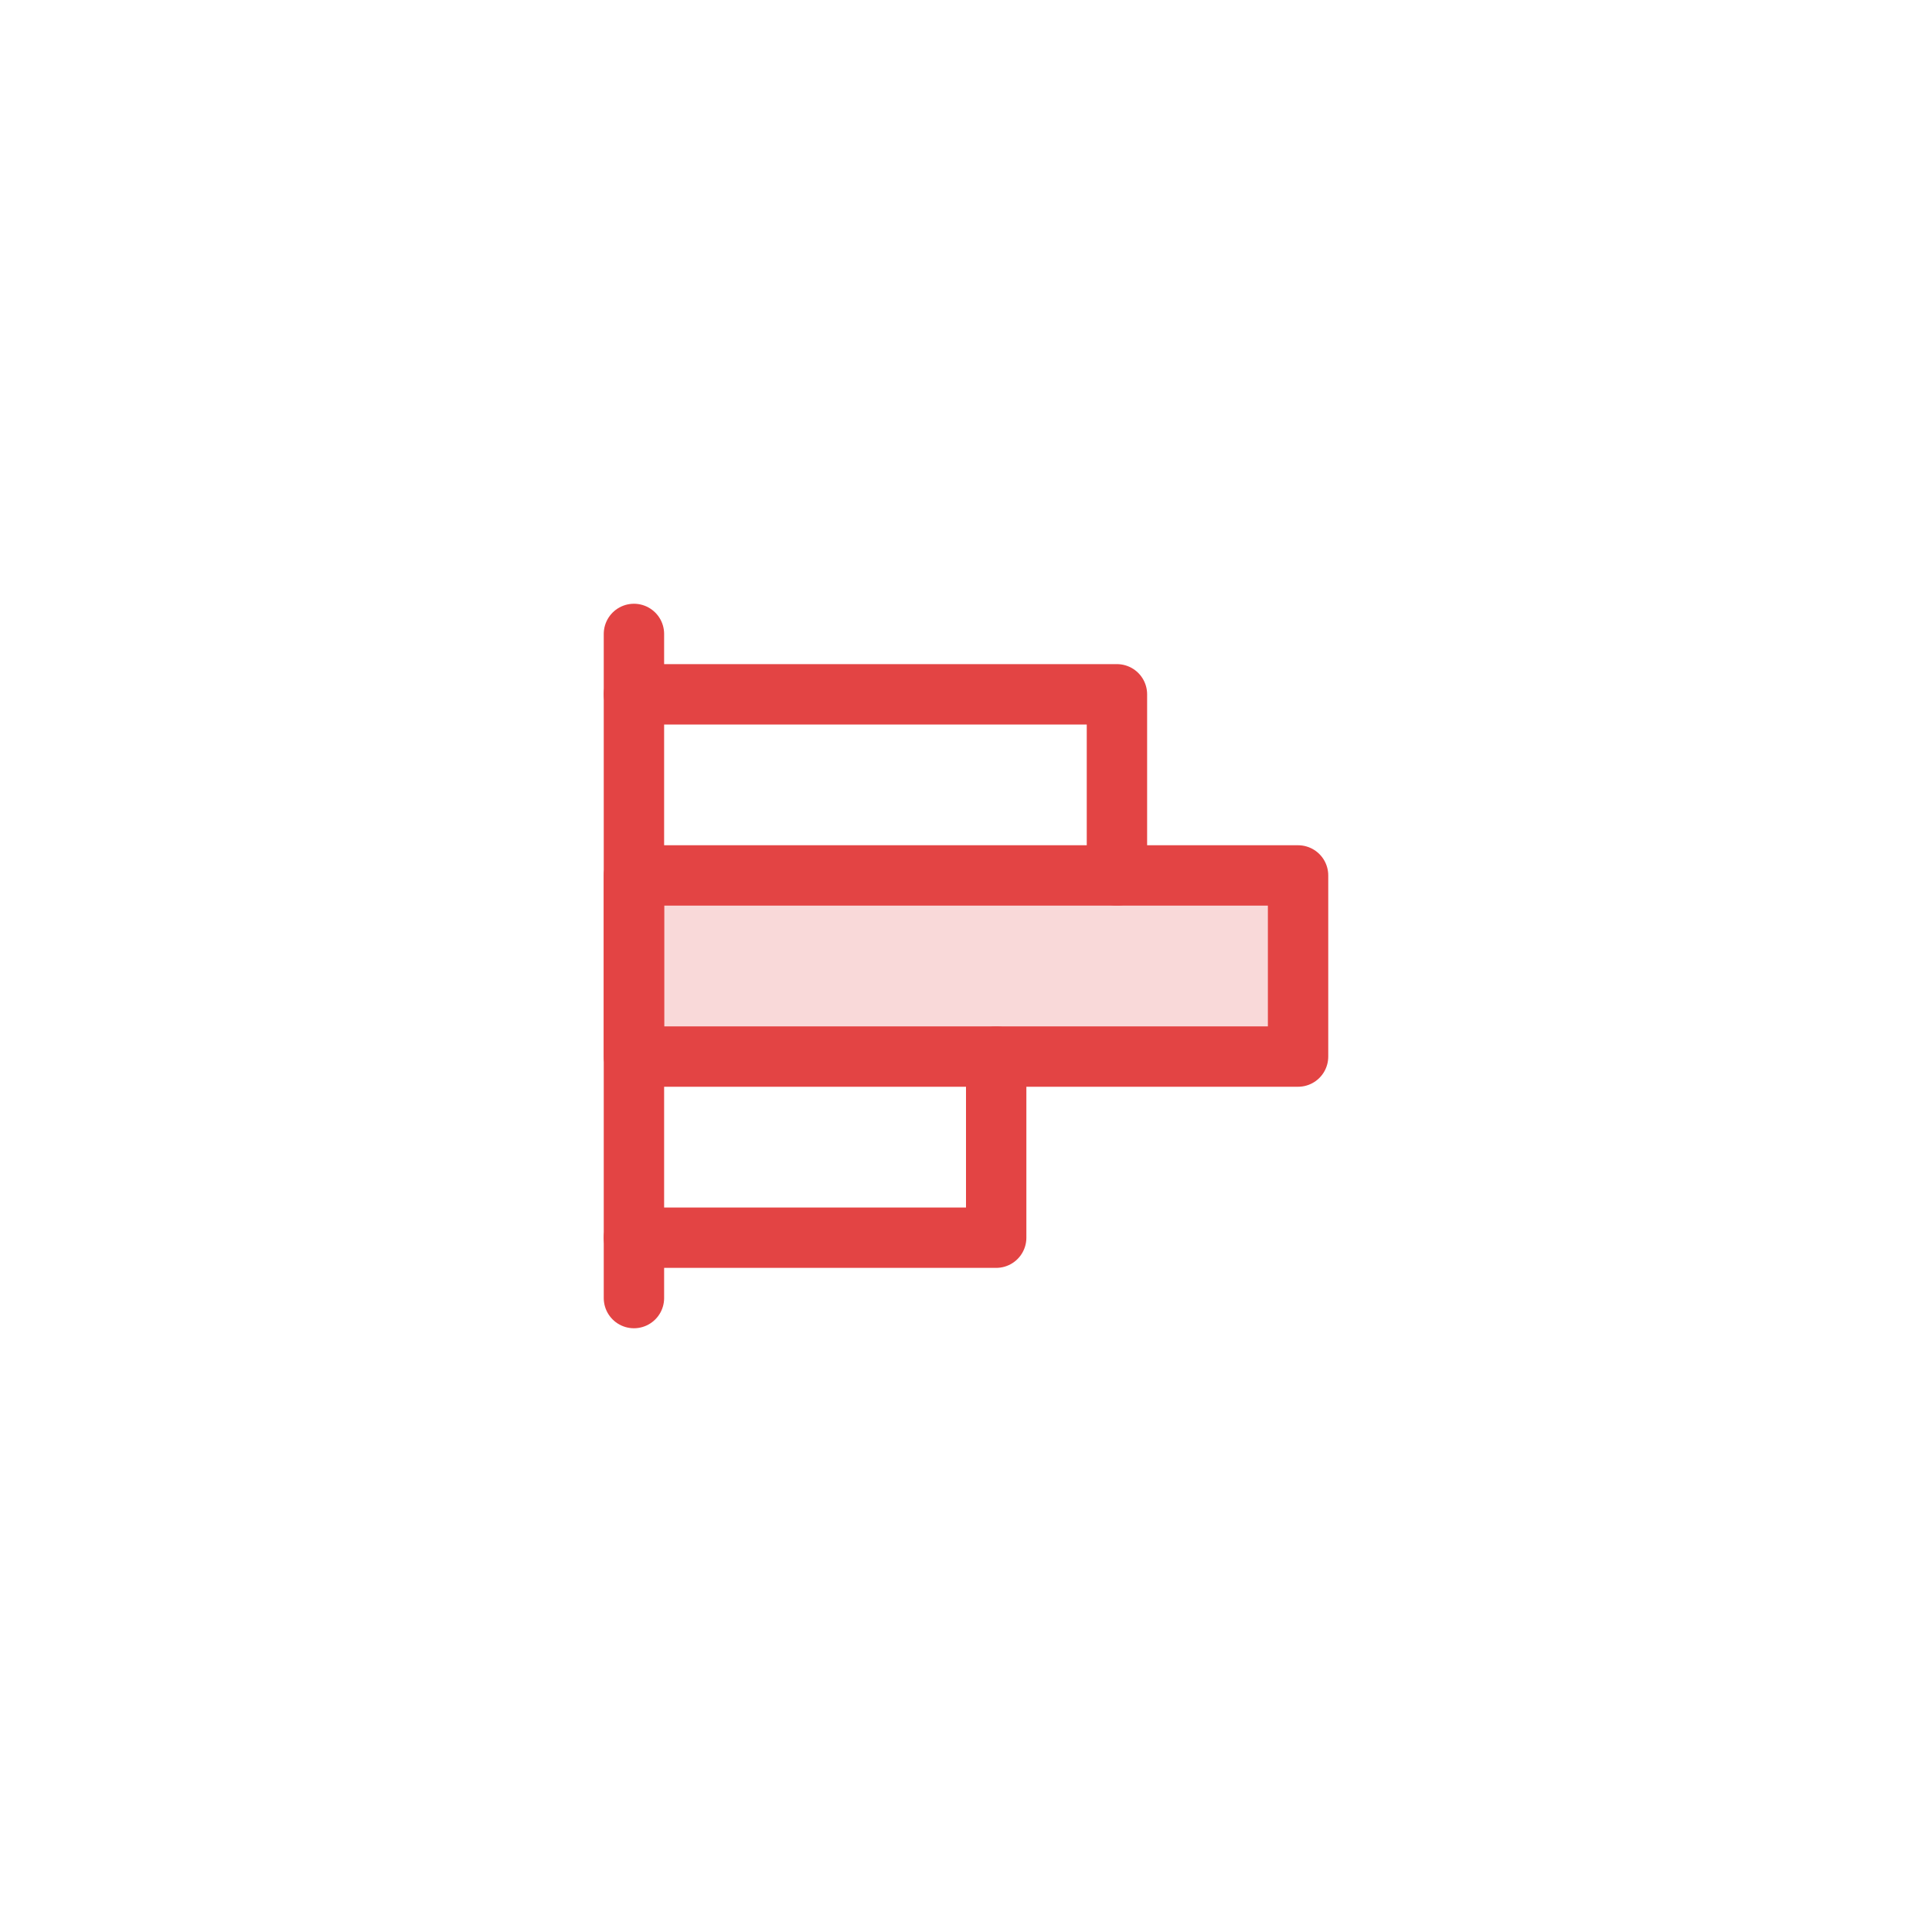 <svg width="64" height="64" viewBox="0 0 64 64" fill="none" xmlns="http://www.w3.org/2000/svg">
<rect width="64" height="64" fill="white"/>
<path opacity="0.2" d="M43 29H21V35H43V29Z" fill="#E34444"/>
<path d="M21 43V21" stroke="#E34444" stroke-width="2" stroke-linecap="round" stroke-linejoin="round"/>
<path d="M21 23H37V29" stroke="#E34444" stroke-width="2" stroke-linecap="round" stroke-linejoin="round"/>
<path d="M43 29H21V35H43V29Z" stroke="#E34444" stroke-width="2" stroke-linecap="round" stroke-linejoin="round"/>
<path d="M33 35V41H21" stroke="#E34444" stroke-width="2" stroke-linecap="round" stroke-linejoin="round"/>
</svg>
